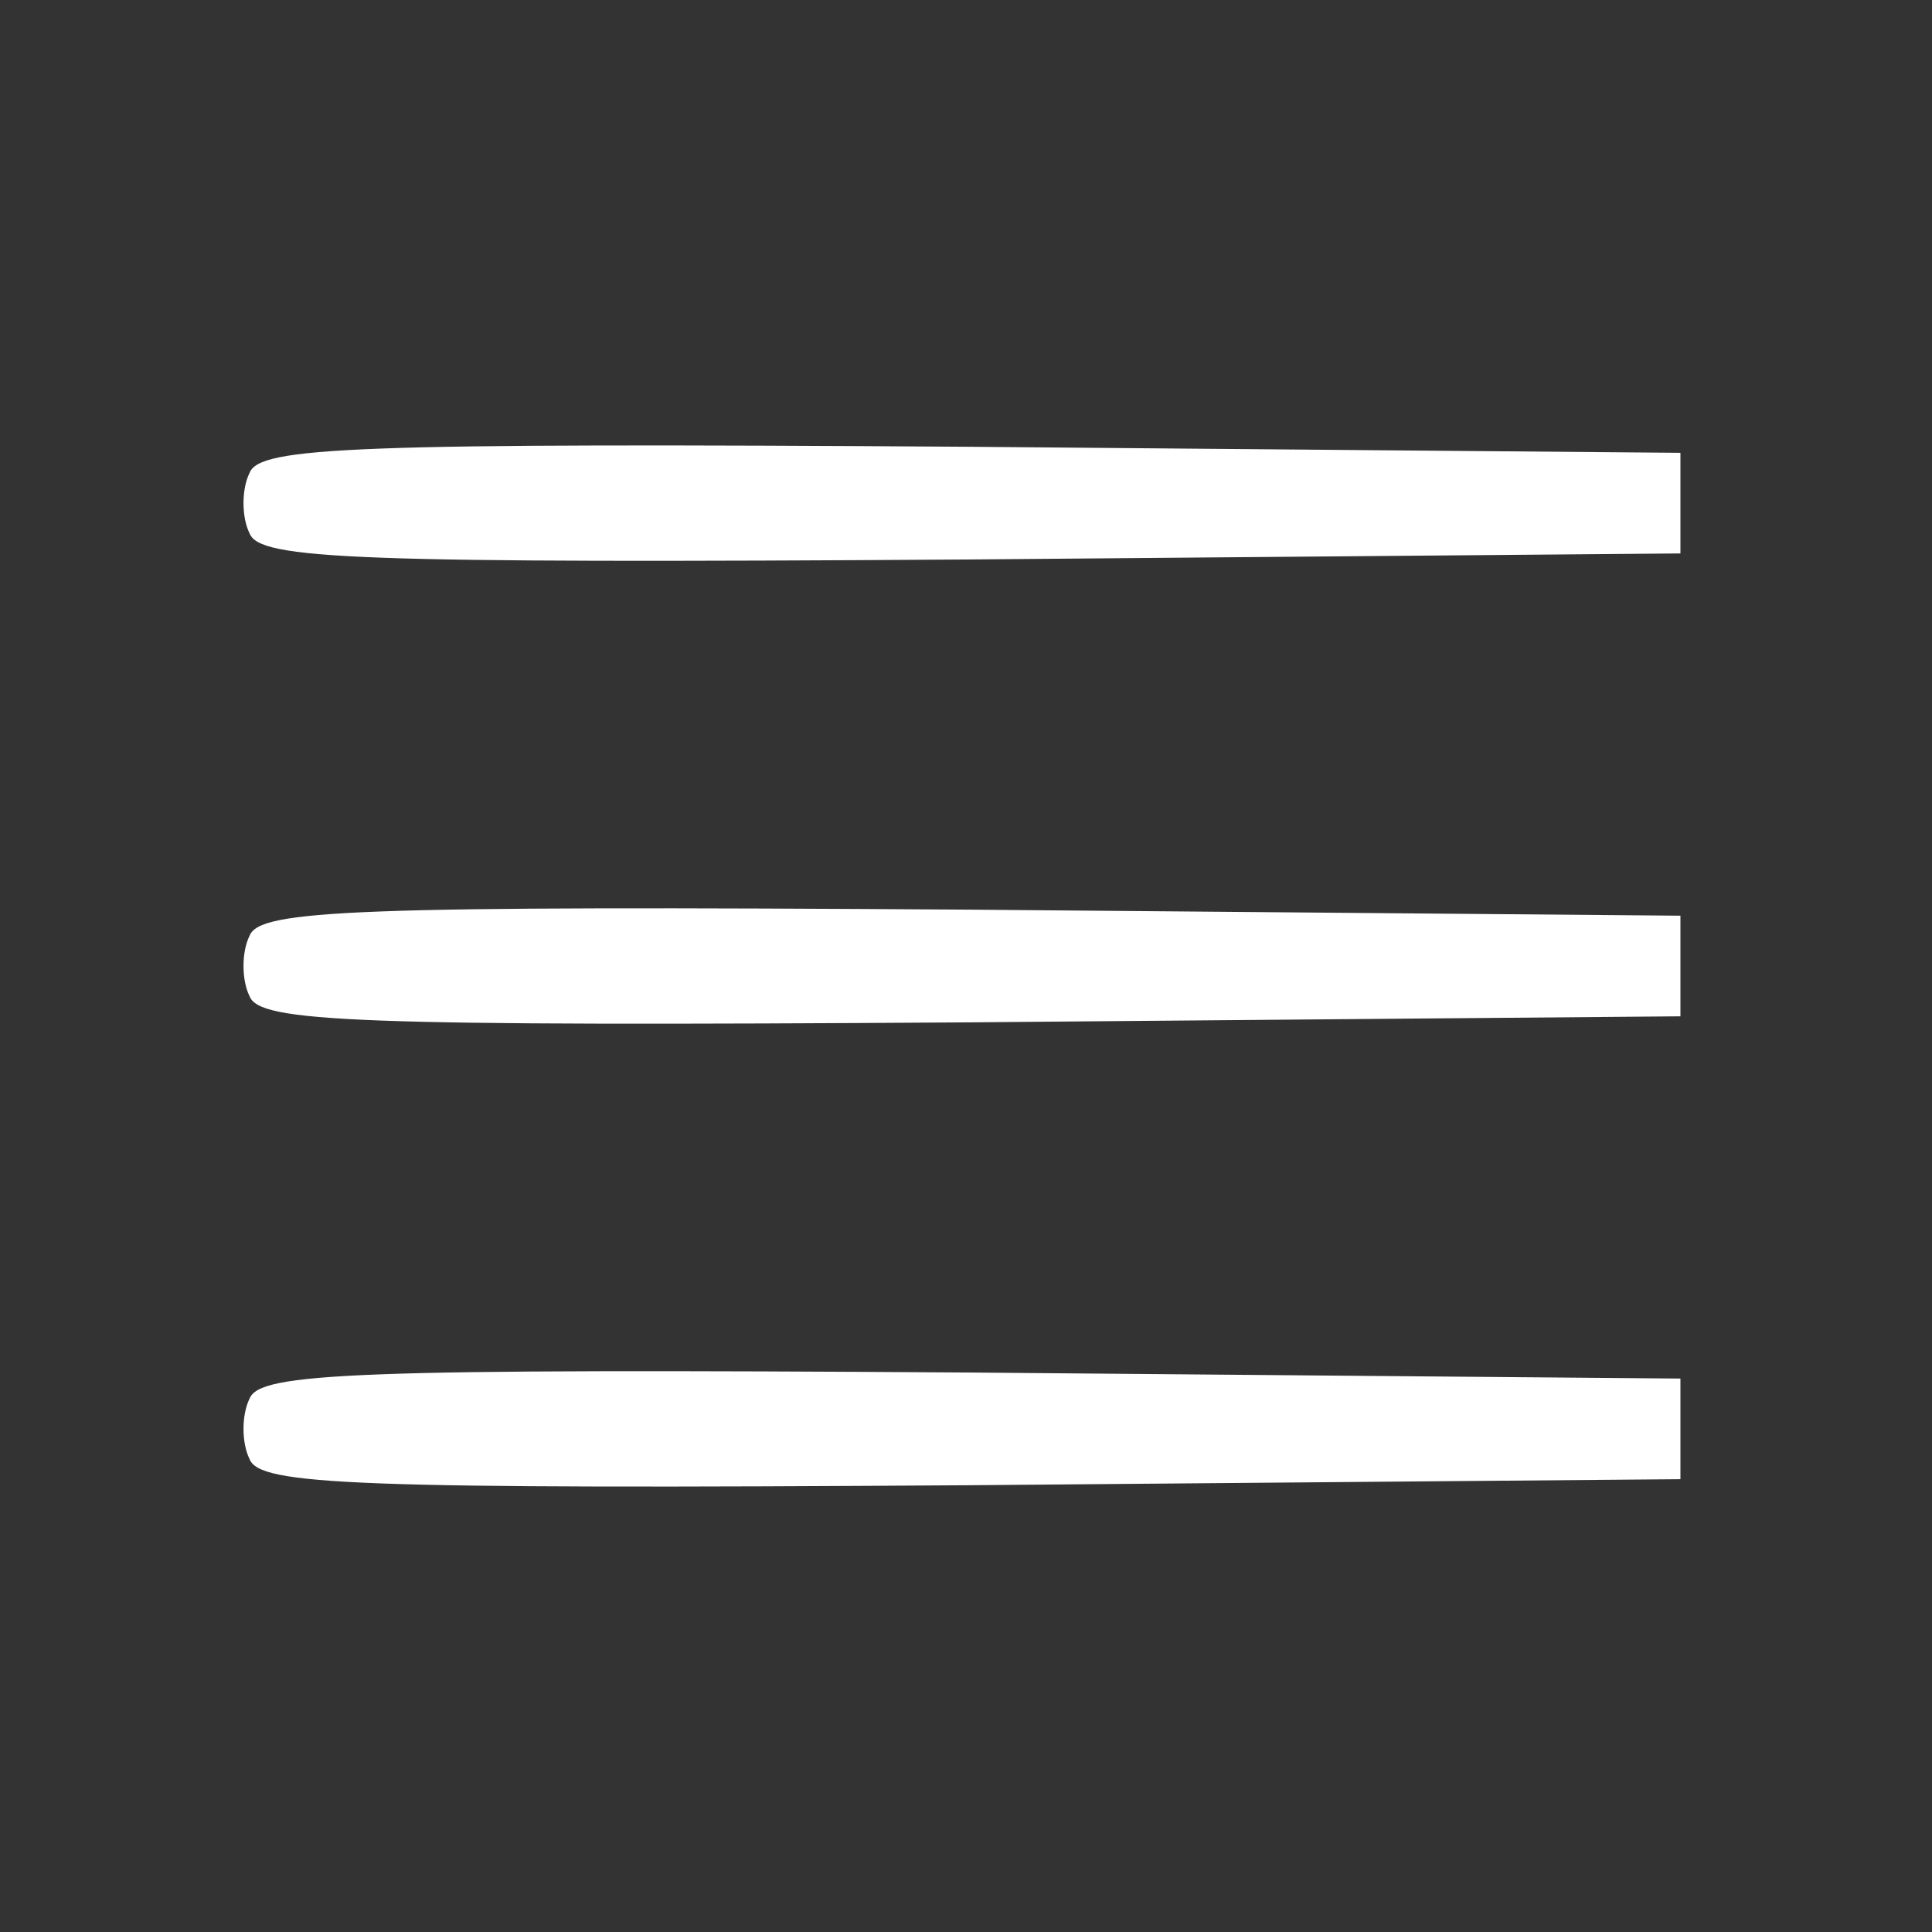 <?xml version="1.0" standalone="no"?>
<!DOCTYPE svg PUBLIC "-//W3C//DTD SVG 20010904//EN"
 "http://www.w3.org/TR/2001/REC-SVG-20010904/DTD/svg10.dtd">
<svg version="1.0" xmlns="http://www.w3.org/2000/svg"
 width="96pt" height="96pt" viewBox="0 0 96 96"
 preserveAspectRatio="xMidYMid meet">

<rect x="0" y="0" width="96" height="96" fill="#333333" stroke="none"/>

<g transform="translate(0,96) scale(0.1,-0.1)"
fill="#ffffff" stroke="none">
<path d="M124 725 c-4 -8 -4 -22 0 -30 5 -13 51 -15 358 -13 l353 3 0 25 0 25
-353 3 c-307 2 -353 0 -358 -13z"/>
<path d="M124 495 c-4 -8 -4 -22 0 -30 5 -13 51 -15 358 -13 l353 3 0 25 0 25
-353 3 c-307 2 -353 0 -358 -13z"/>
<path d="M124 265 c-4 -8 -4 -22 0 -30 5 -13 51 -15 358 -13 l353 3 0 25 0 25
-353 3 c-307 2 -353 0 -358 -13z"/>
</g>
</svg>
